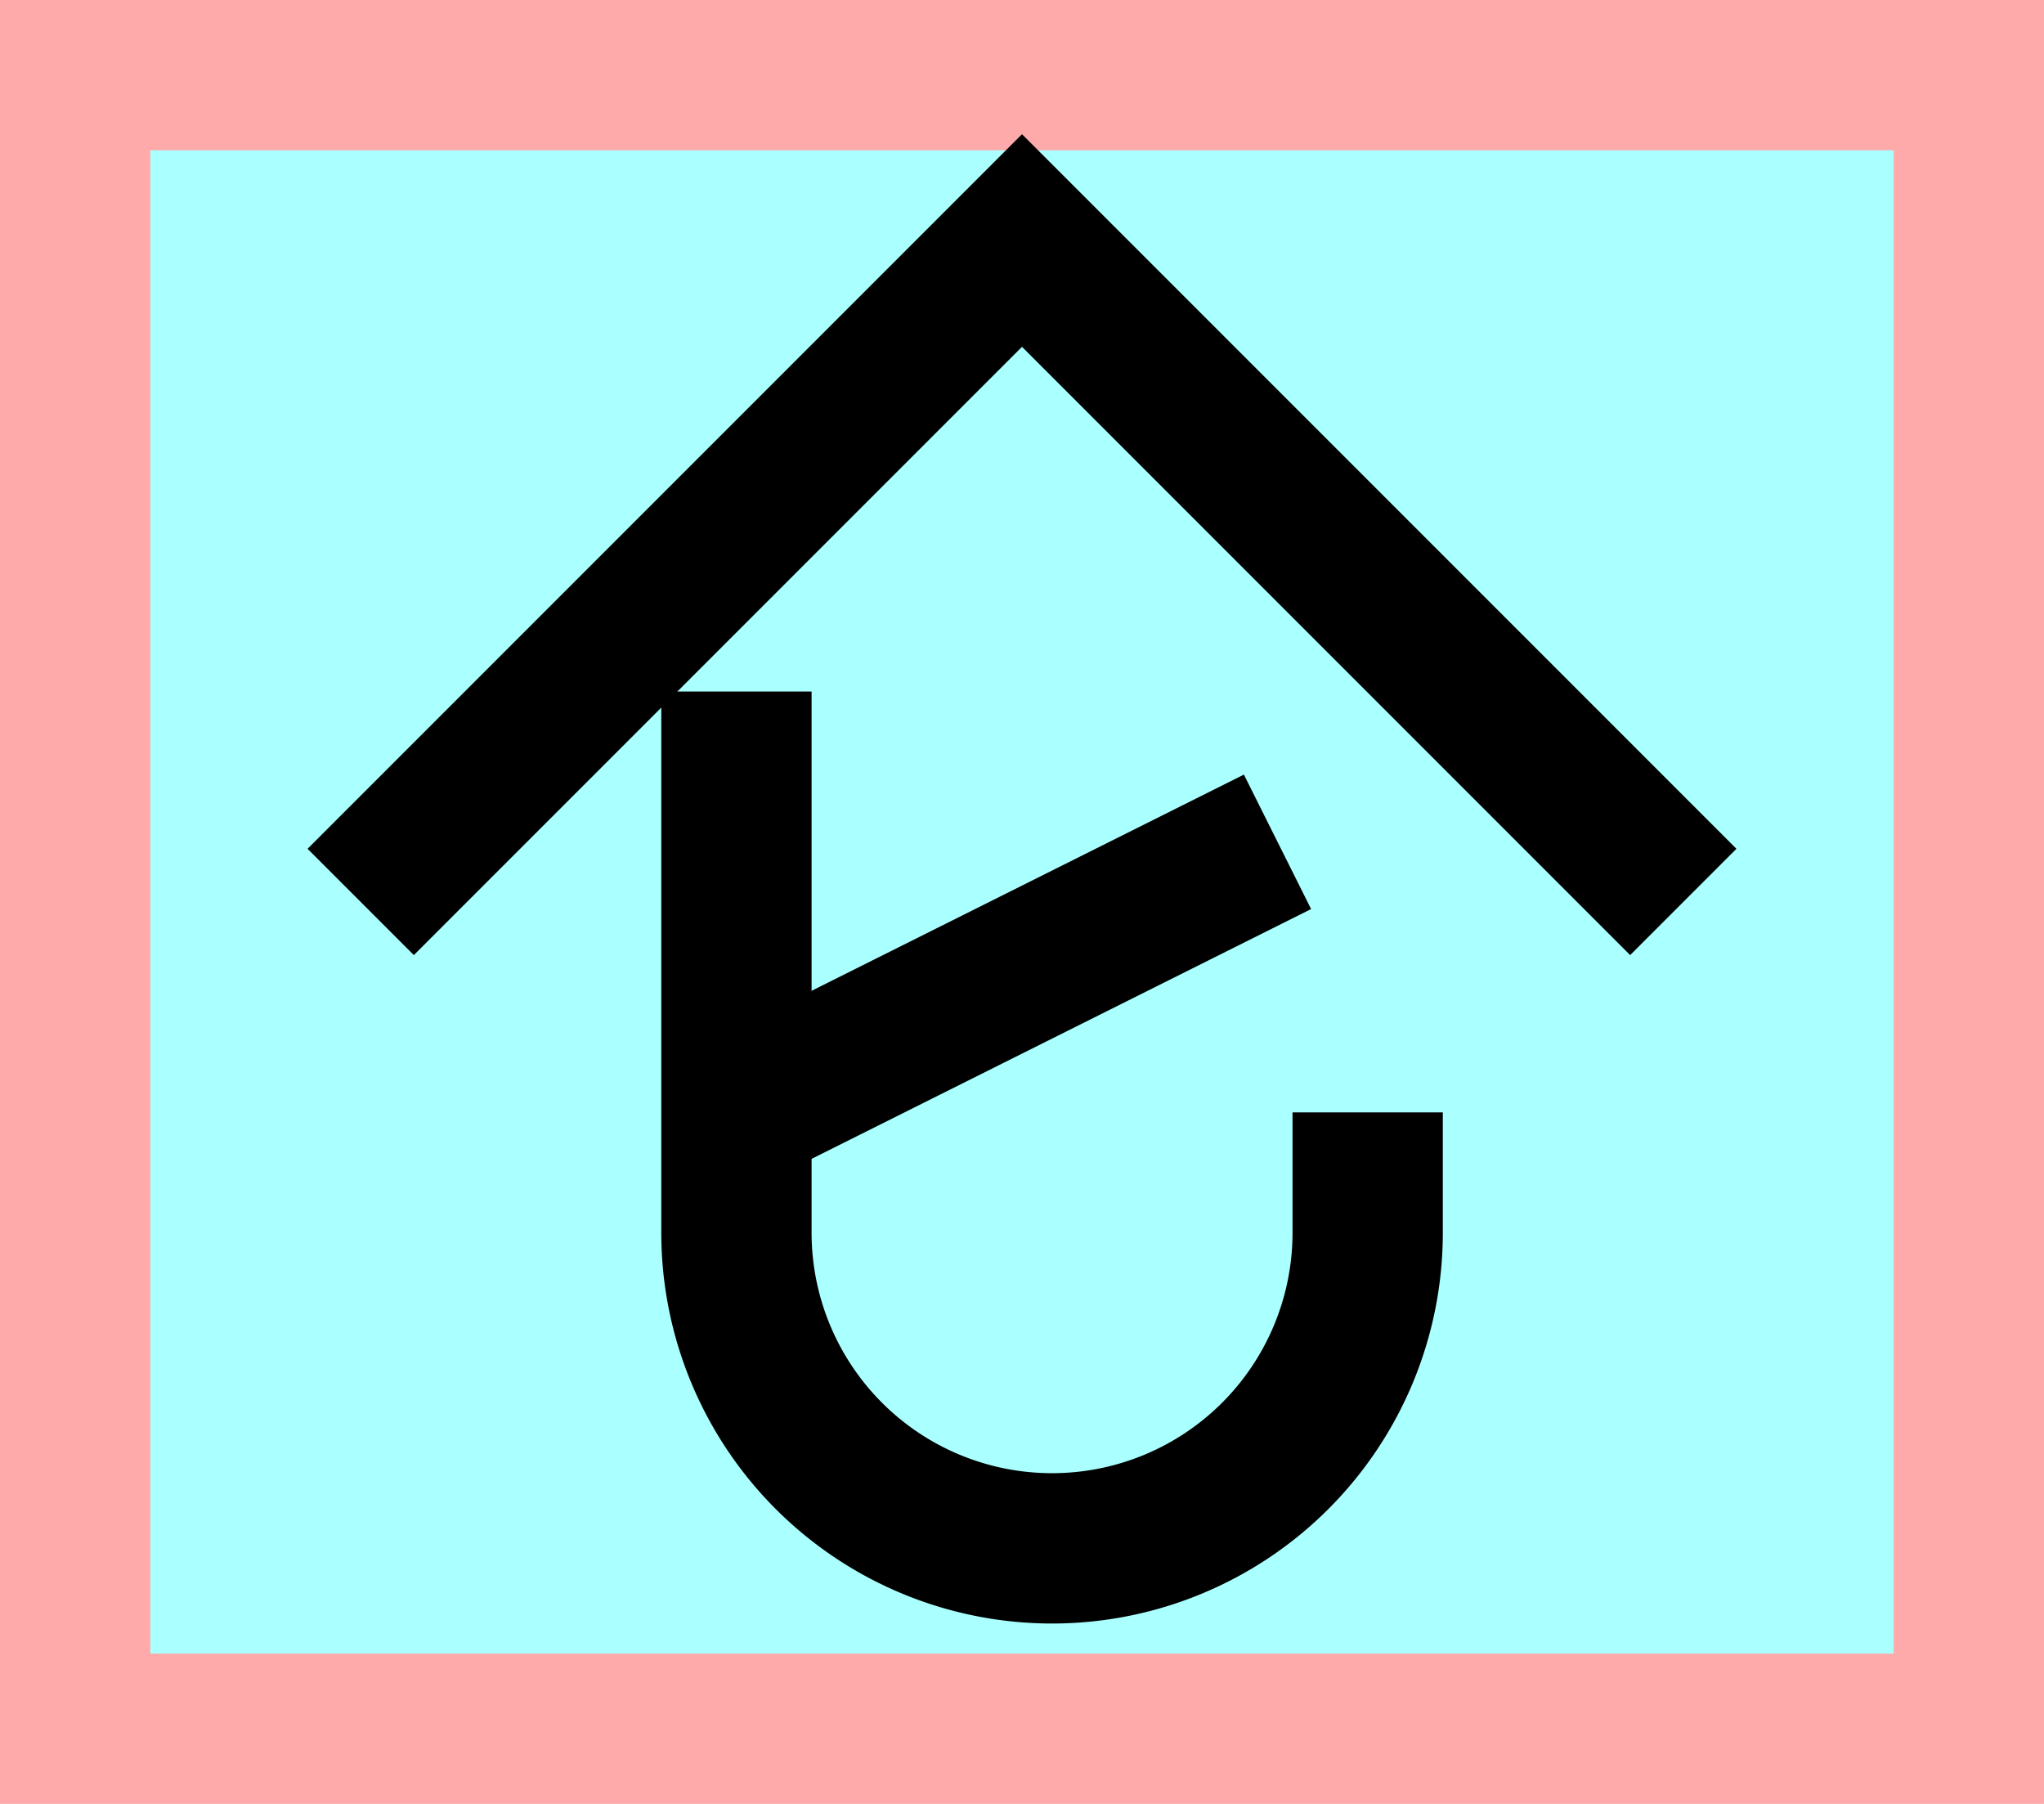 <?xml version="1.0" encoding="UTF-8"?>
<svg width="136mm" height="120mm" version="1.1" viewBox="0 0 136 120" xmlns="http://www.w3.org/2000/svg">
    <path fill="#faa" d="m0 0 h136v120h-136" />
    <path fill="#aff" d="m10 10 h116 v 100 h-116 z" />
    <g stroke="#000" stroke-width="10" fill="none">
        <g id="glyph">
            <path d="m24 60 44-44 44 44"></path>
            <path d="m91 74v8a21 21 0 01-42 0v-36"></path>
            <path d="m49 74l36-18"></path>
        </g>
    </g>
</svg>